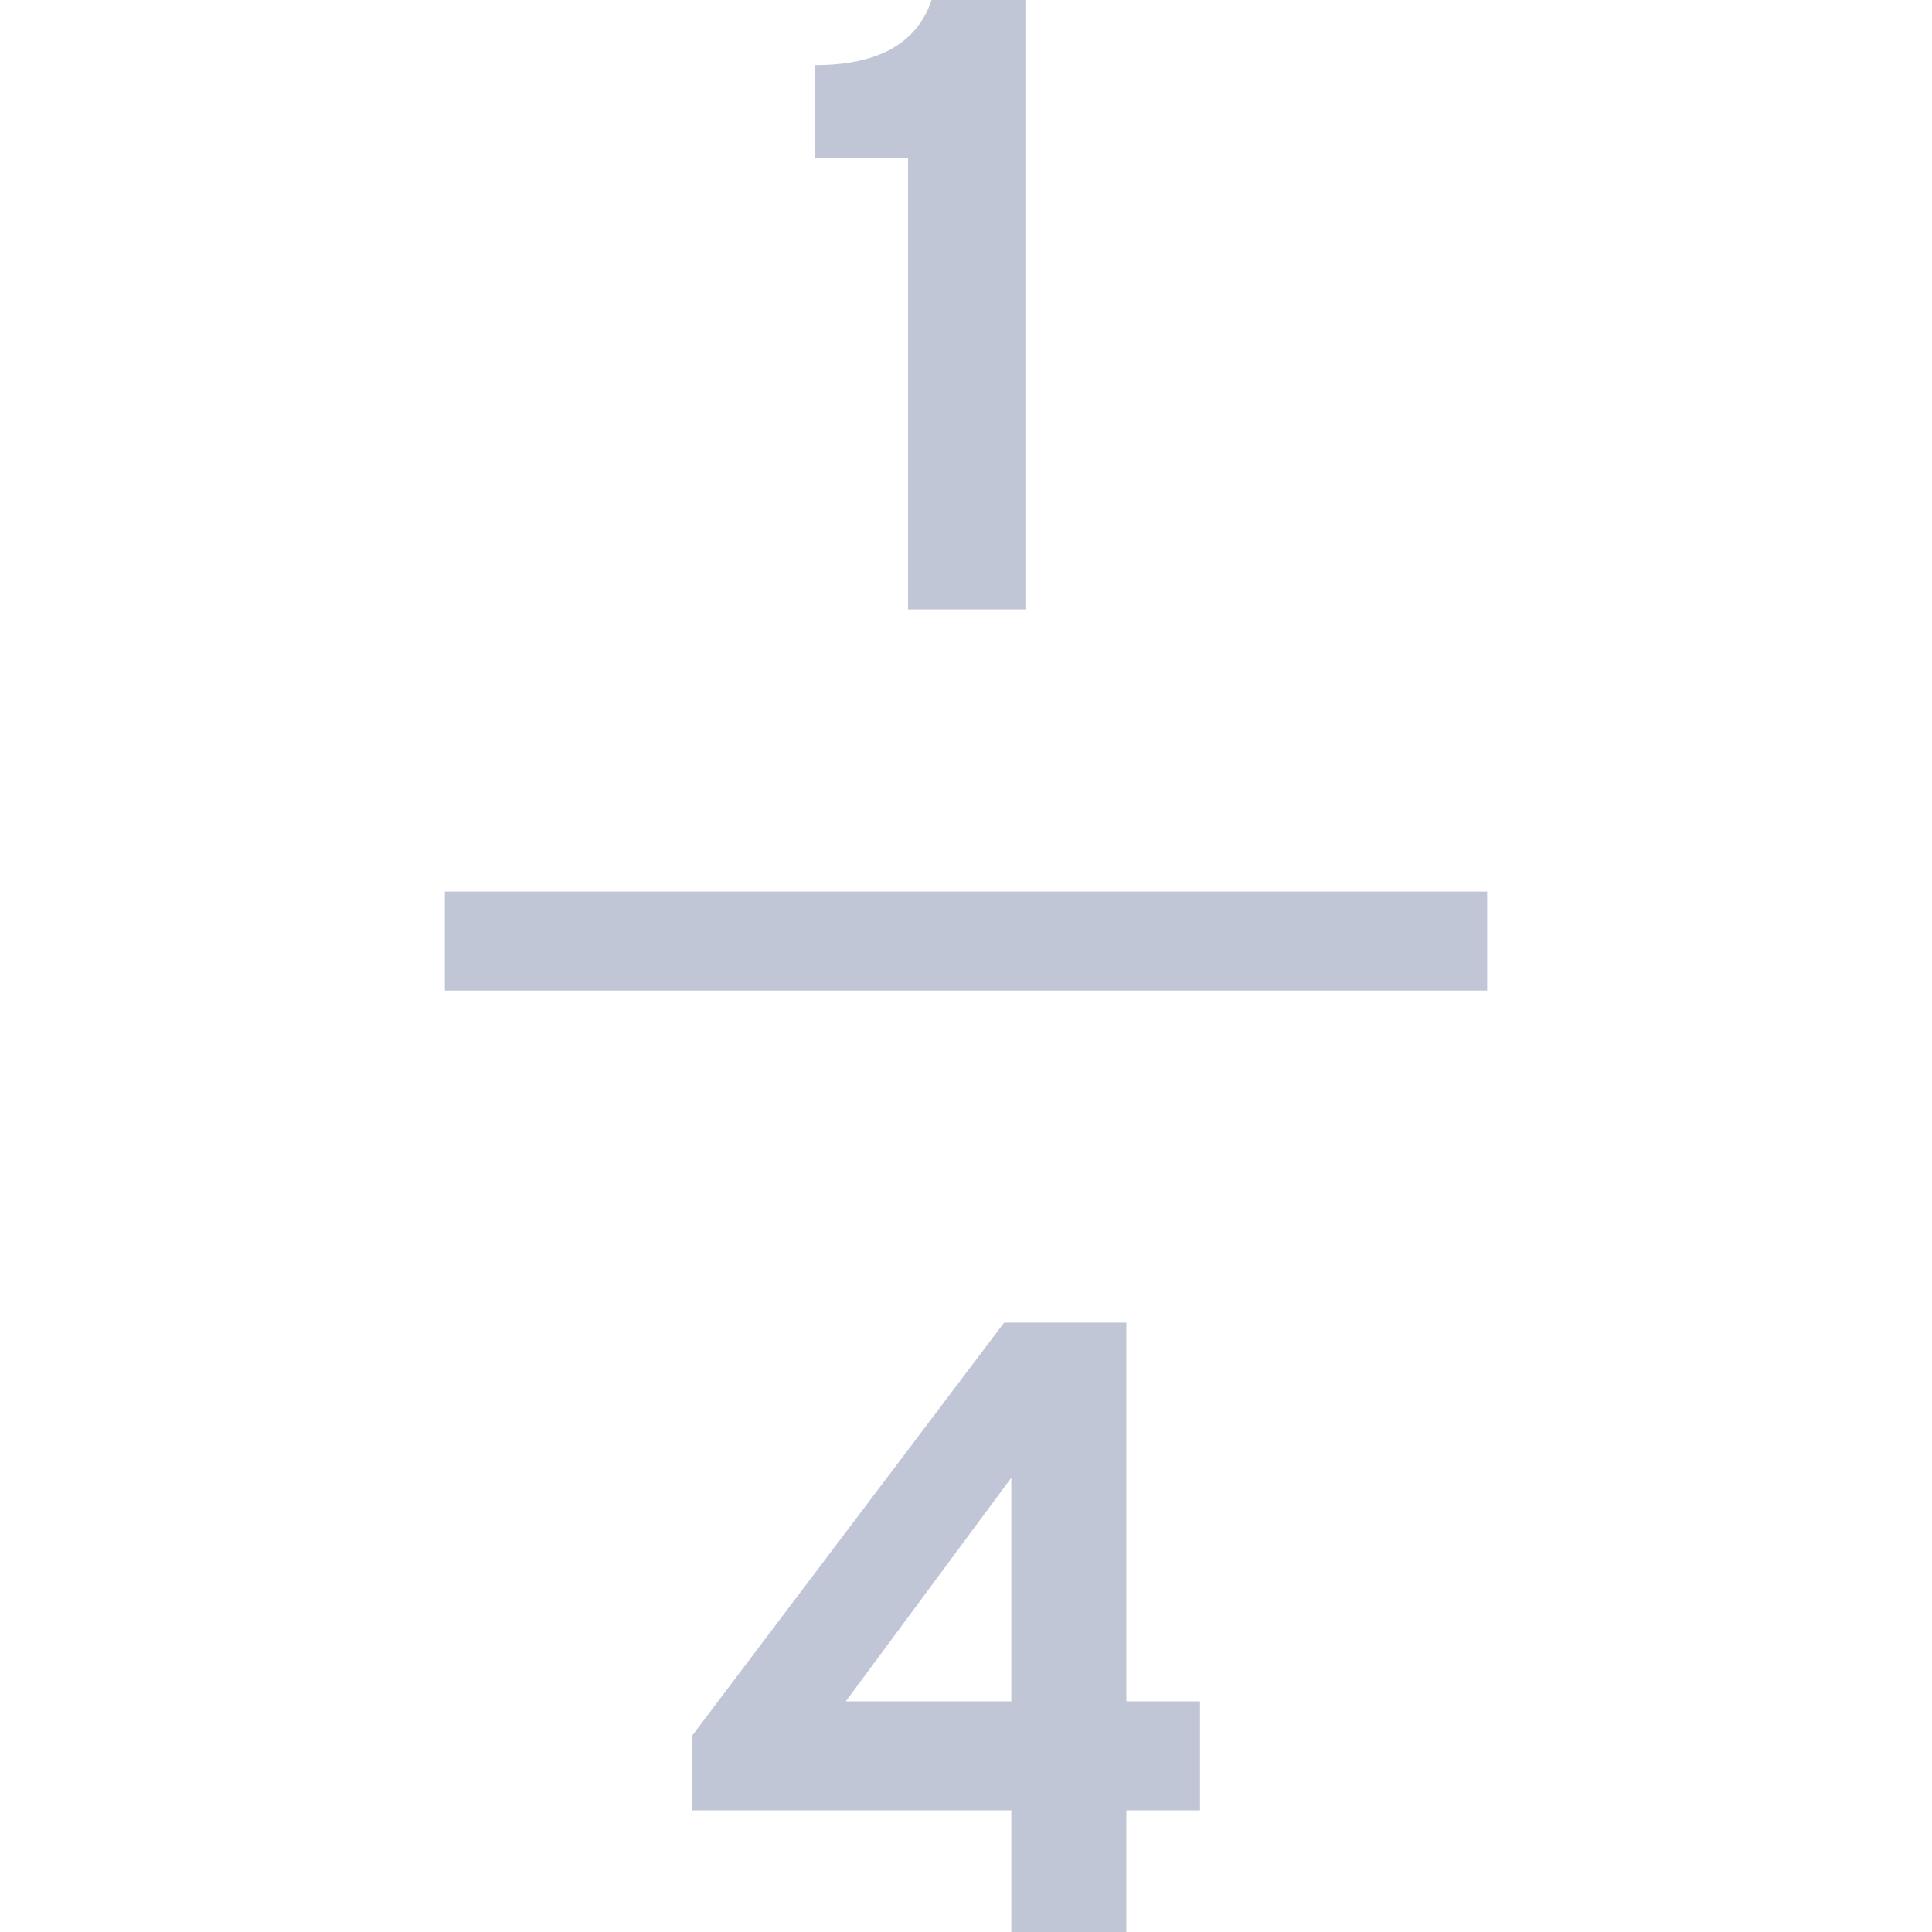 
<svg xmlns="http://www.w3.org/2000/svg" xmlns:xlink="http://www.w3.org/1999/xlink" width="16px" height="16px" viewBox="0 0 16 16" version="1.1">
<g id="surface1">
<path style=" stroke:none;fill-rule:evenodd;fill:#c1c6d6;fill-opacity:1;" d="M 9.328 16 L 8.375 16 L 8.375 14.992 L 5.734 14.992 L 5.734 14.371 L 8.316 10.953 L 9.328 10.953 L 9.328 14.09 L 9.938 14.09 L 9.938 14.992 L 9.328 14.992 Z M 7.004 14.09 L 8.375 14.09 L 8.375 12.238 Z M 12.316 8.203 L 3.684 8.203 L 3.684 7.383 L 12.316 7.383 Z M 8.492 5.047 L 7.52 5.047 L 7.52 1.312 L 6.75 1.312 L 6.75 0.539 C 7.273 0.539 7.594 0.359 7.715 0 L 8.492 0 Z M 8.492 5.047 "/>
</g>
</svg>
